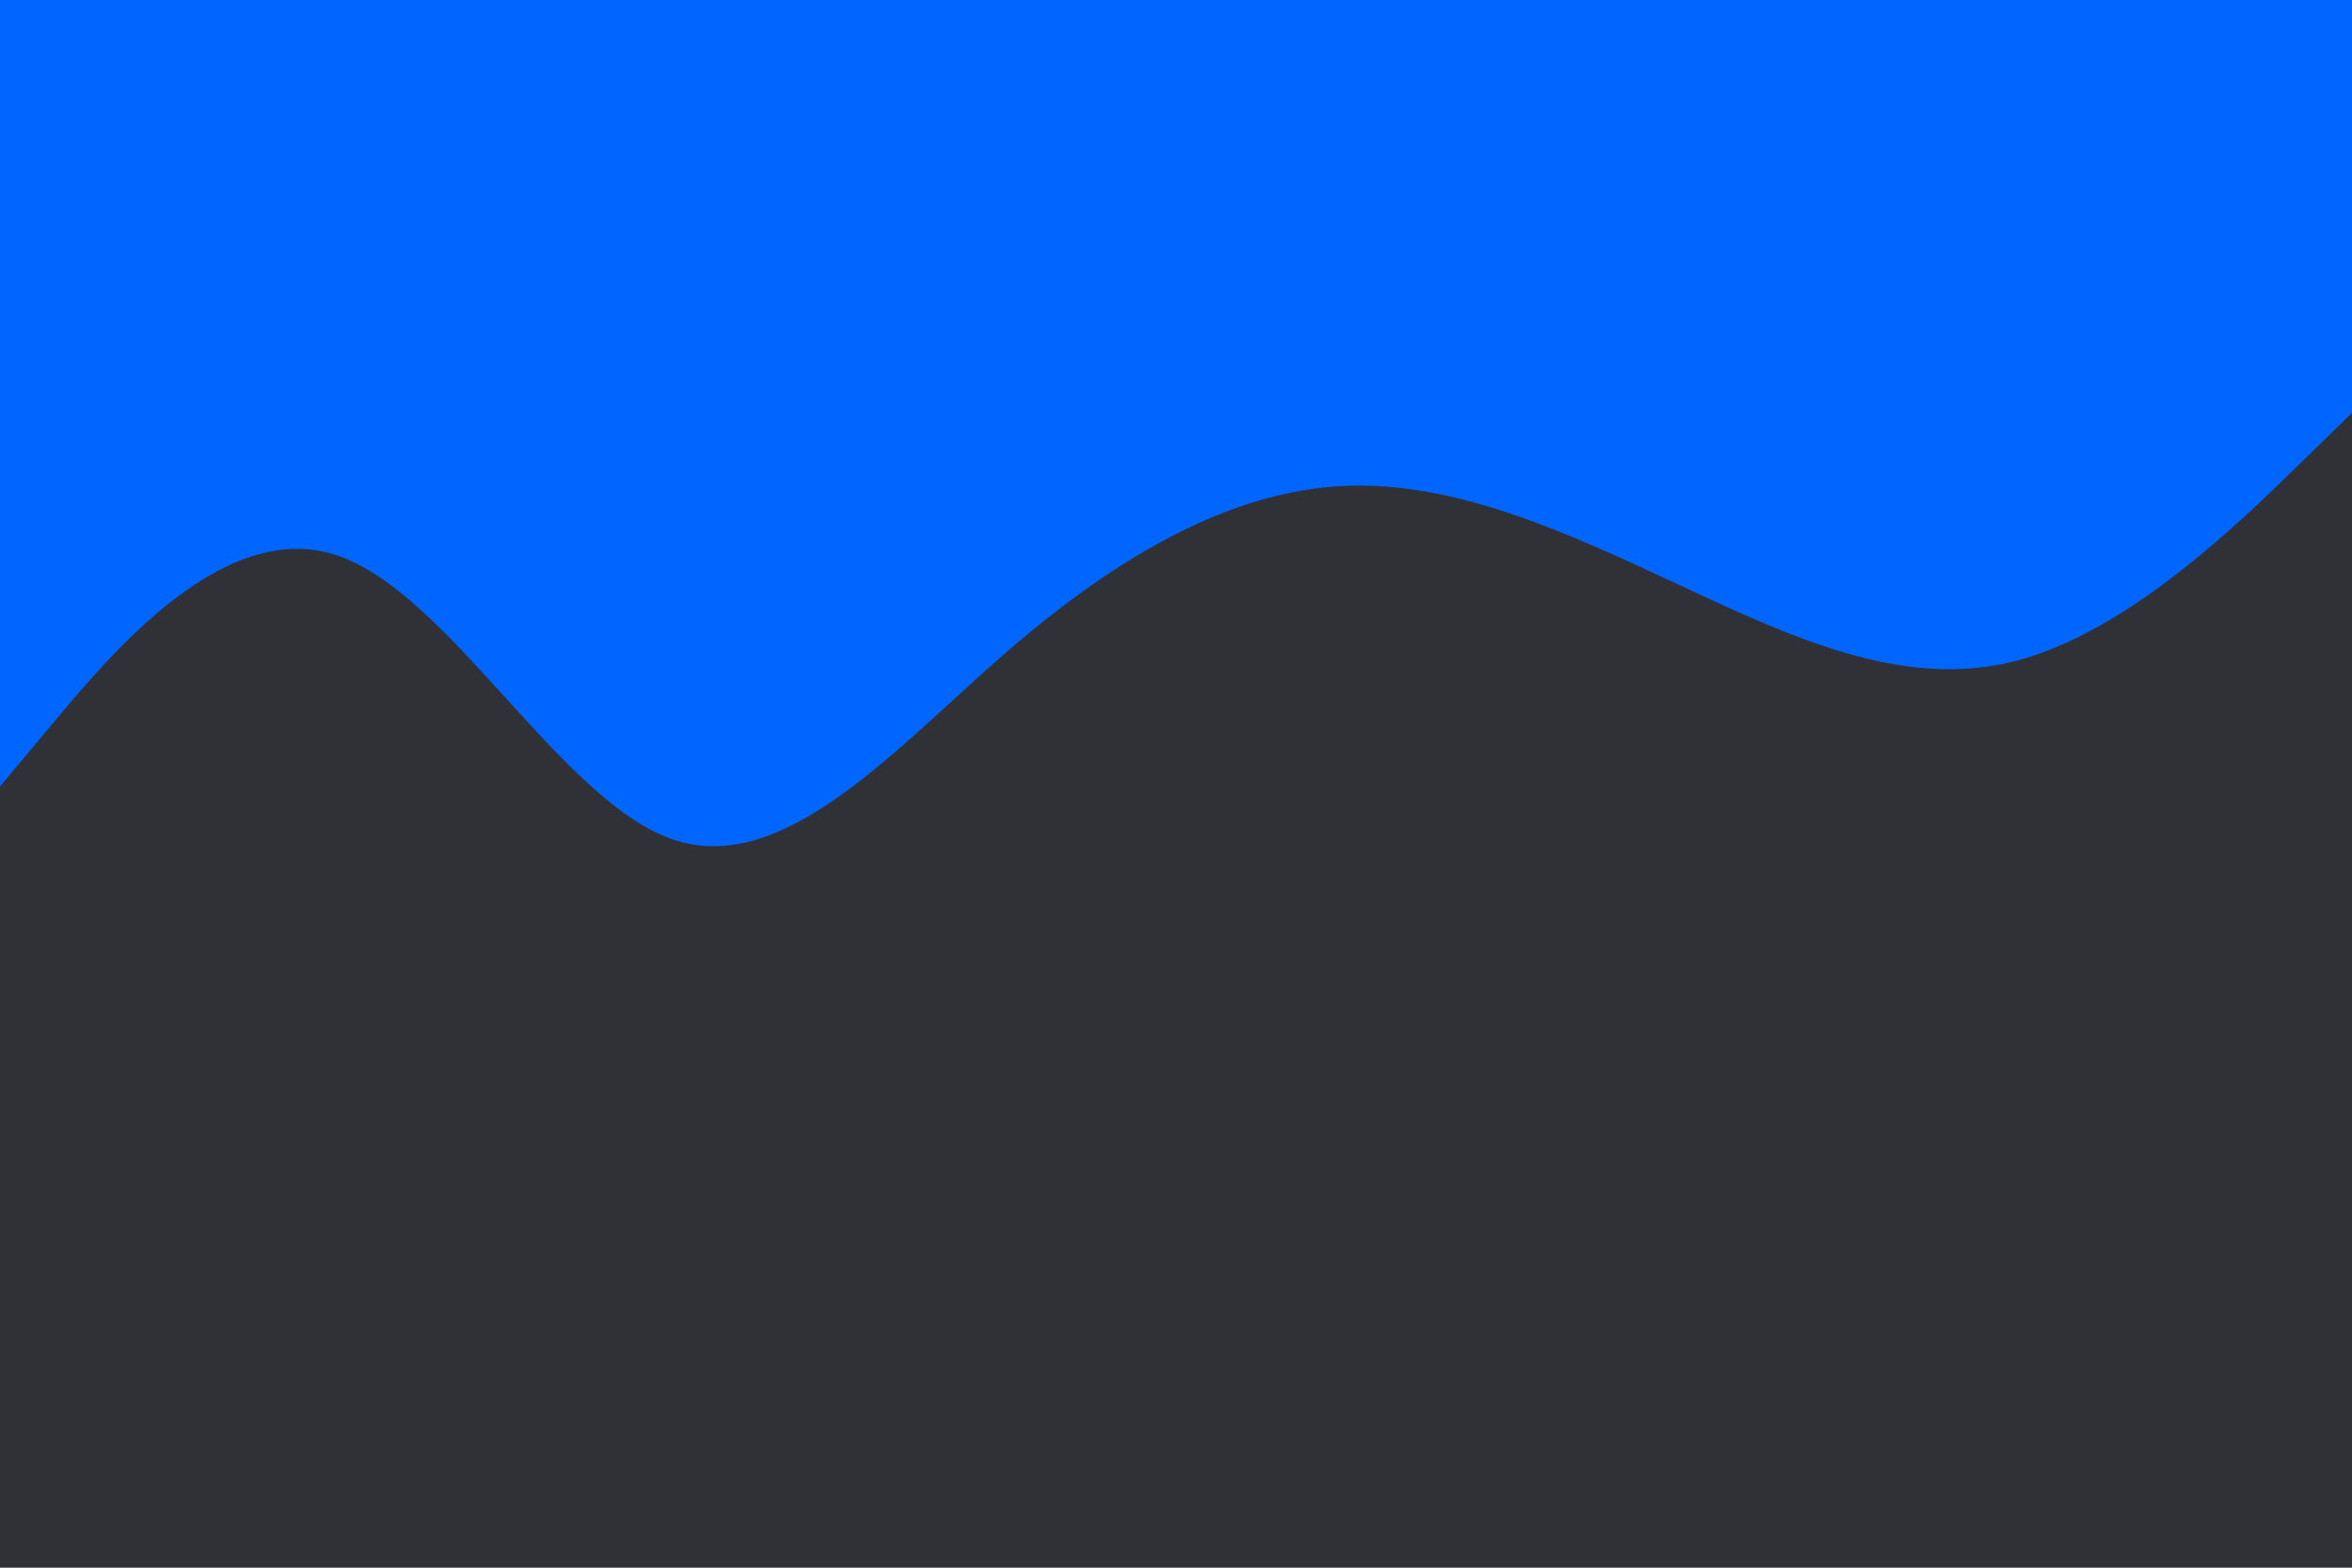 <svg id="visual" viewBox="0 0 900 600" width="900" height="600" xmlns="http://www.w3.org/2000/svg" xmlns:xlink="http://www.w3.org/1999/xlink" version="1.1"><rect x="0" y="0" width="900" height="600" fill="#2f3136"></rect><path d="M0 301L21.5 275.3C43 249.7 86 198.3 128.8 212.5C171.7 226.7 214.3 306.3 257.2 321.2C300 336 343 286 385.8 249C428.7 212 471.3 188 514.2 186C557 184 600 204 642.8 224C685.7 244 728.3 264 771.2 253C814 242 857 200 878.5 179L900 158L900 0L878.5 0C857 0 814 0 771.2 0C728.3 0 685.7 0 642.8 0C600 0 557 0 514.2 0C471.3 0 428.7 0 385.8 0C343 0 300 0 257.2 0C214.3 0 171.7 0 128.8 0C86 0 43 0 21.5 0L0 0Z" fill="#0066FF" stroke-linecap="round" stroke-linejoin="miter"></path></svg>